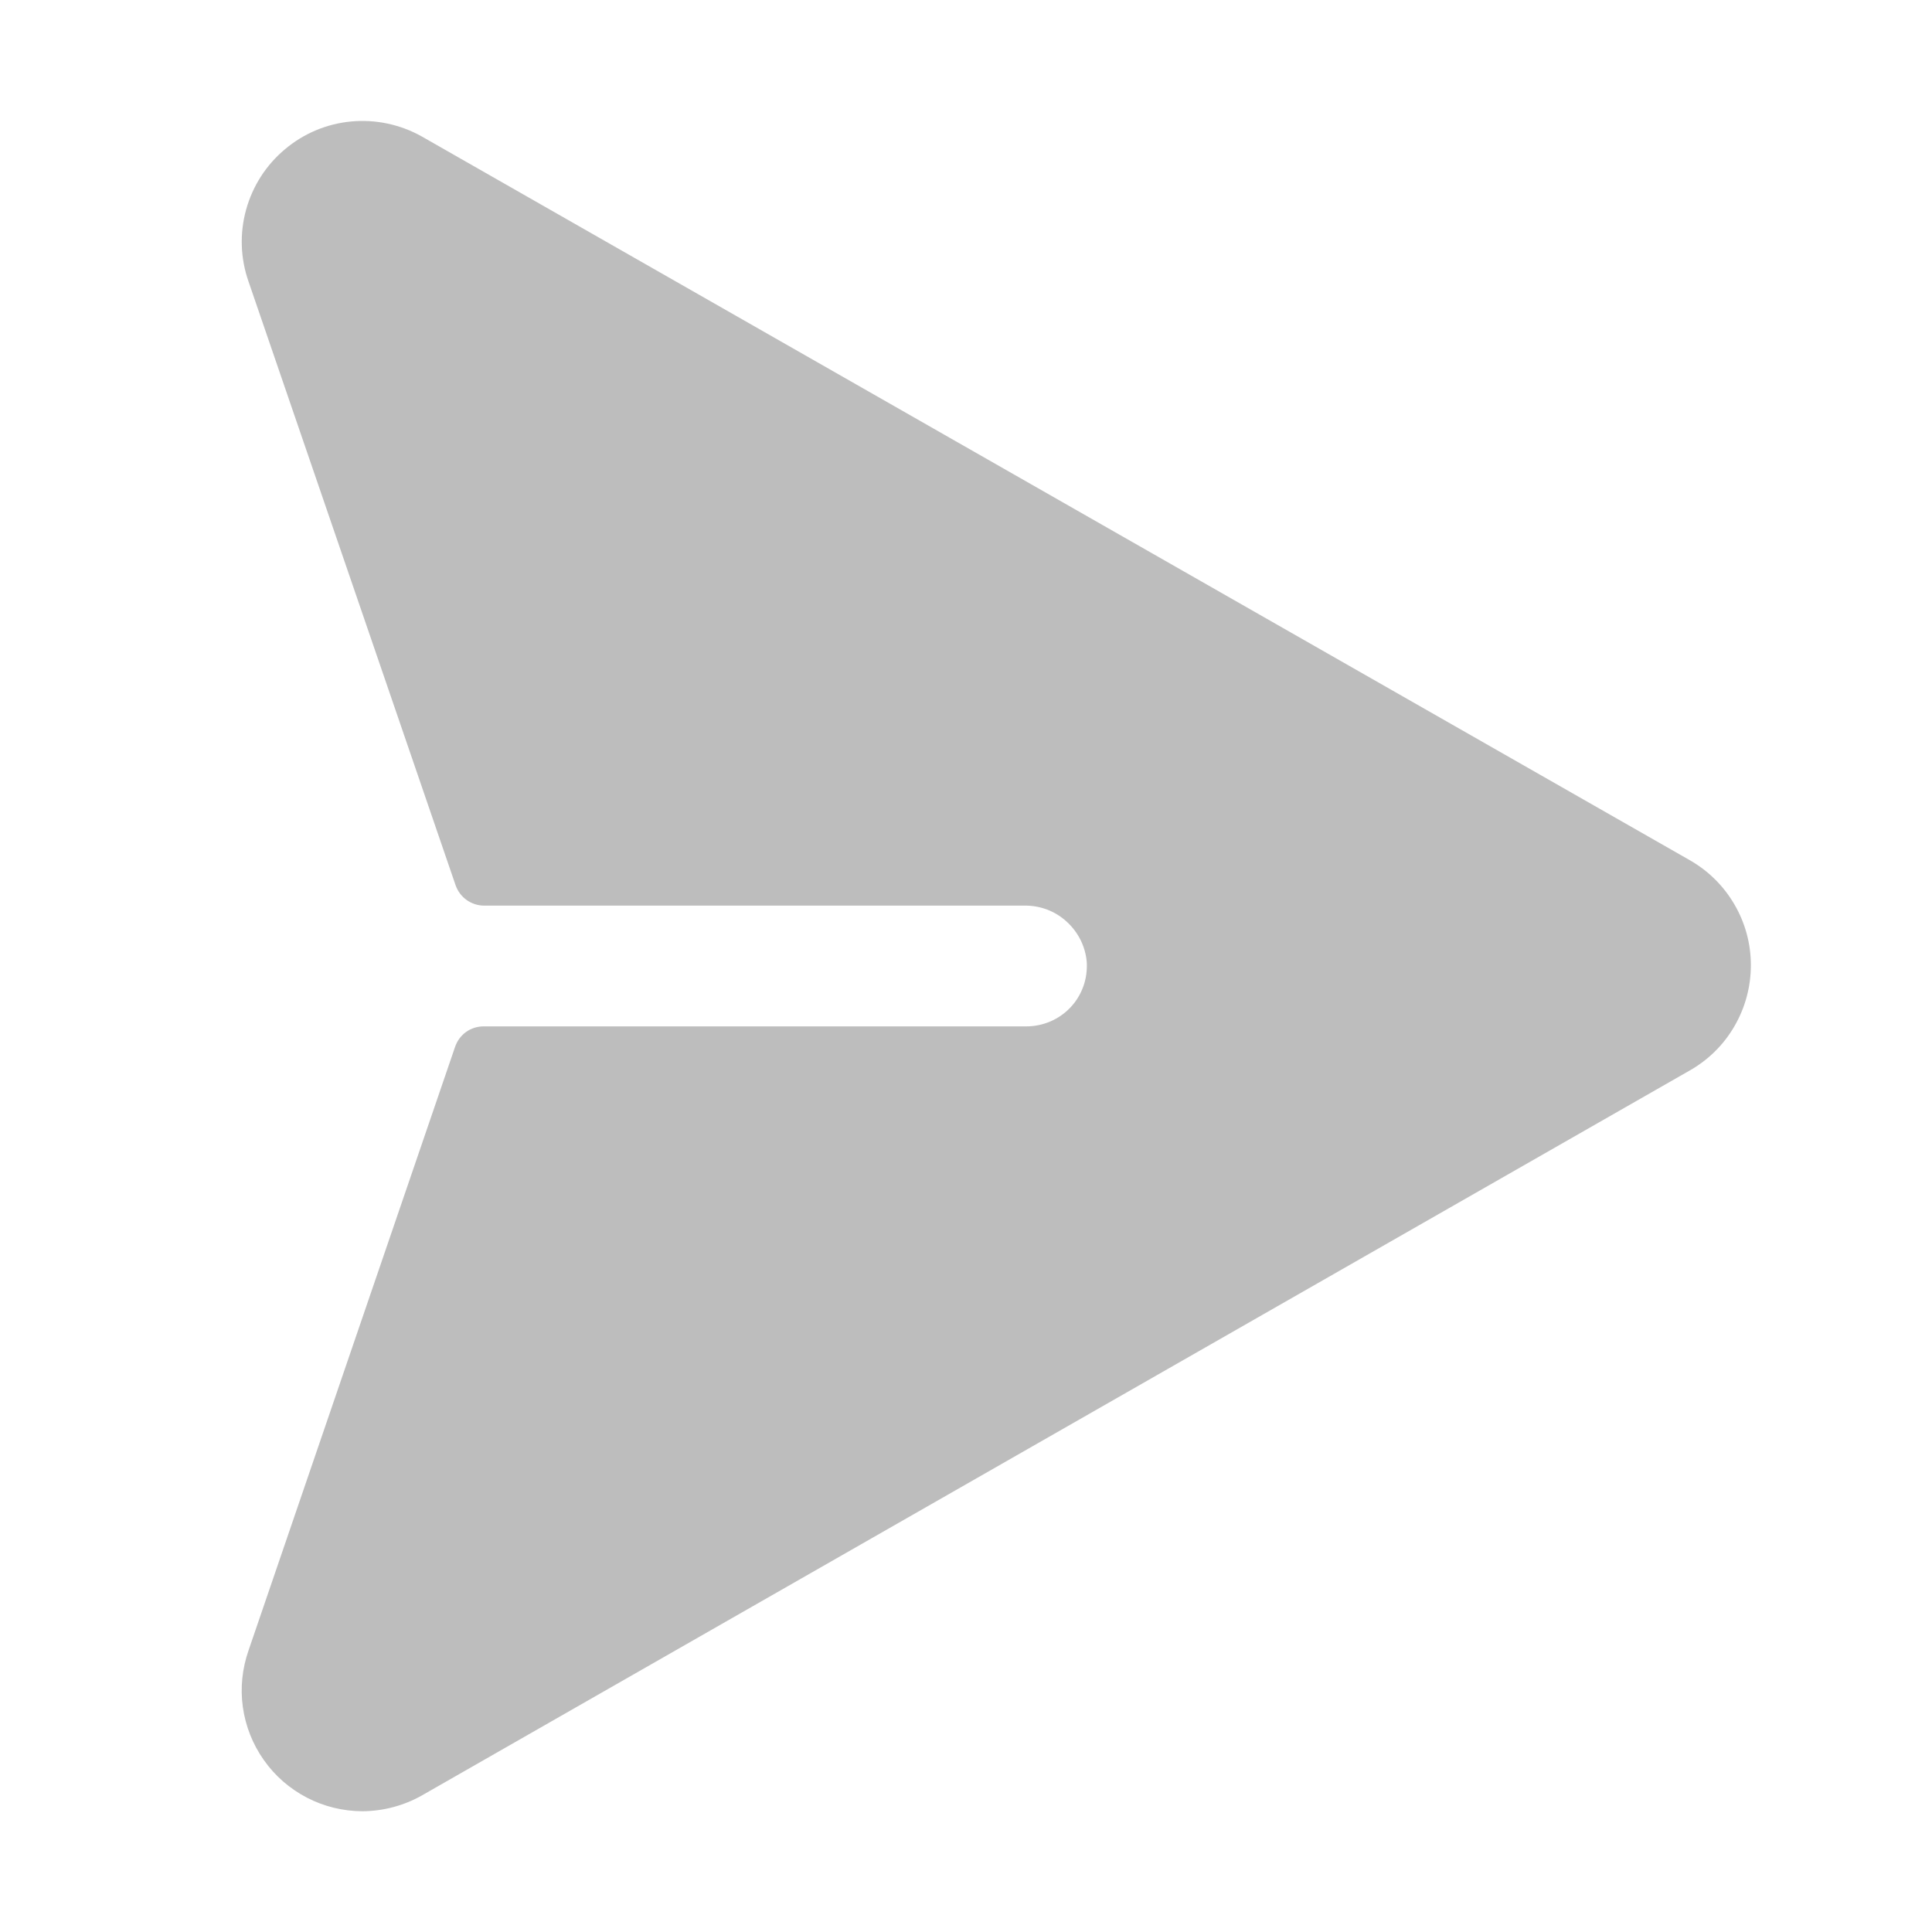 <svg width="16" height="16" viewBox="0 0 16 16" fill="none" xmlns="http://www.w3.org/2000/svg">
<g id="Frame">
<path id="Vector" d="M14.5 7.993C14.5 8.171 14.453 8.346 14.363 8.5C14.274 8.654 14.144 8.781 13.989 8.868L3.494 14.869C3.344 14.954 3.173 14.999 3 15C2.84 14.999 2.683 14.961 2.541 14.887C2.399 14.813 2.277 14.707 2.185 14.576C2.093 14.446 2.033 14.295 2.011 14.136C1.989 13.978 2.006 13.817 2.059 13.666L3.769 8.669C3.786 8.62 3.817 8.577 3.86 8.546C3.902 8.516 3.953 8.5 4.006 8.5H8.5C8.568 8.5 8.636 8.486 8.699 8.459C8.762 8.432 8.819 8.392 8.866 8.342C8.913 8.292 8.949 8.233 8.972 8.168C8.995 8.104 9.004 8.035 9 7.967C8.989 7.838 8.929 7.719 8.833 7.632C8.738 7.545 8.613 7.498 8.484 7.5H4.01C3.958 7.5 3.907 7.484 3.864 7.453C3.822 7.423 3.79 7.38 3.773 7.331L2.058 2.331C1.991 2.14 1.984 1.932 2.038 1.737C2.092 1.541 2.204 1.366 2.36 1.236C2.515 1.105 2.706 1.025 2.908 1.006C3.11 0.987 3.313 1.03 3.491 1.129L13.991 7.122C14.145 7.209 14.274 7.336 14.363 7.489C14.453 7.642 14.5 7.816 14.5 7.993Z" fill="#BDBDBD"/>
</g>
</svg>
